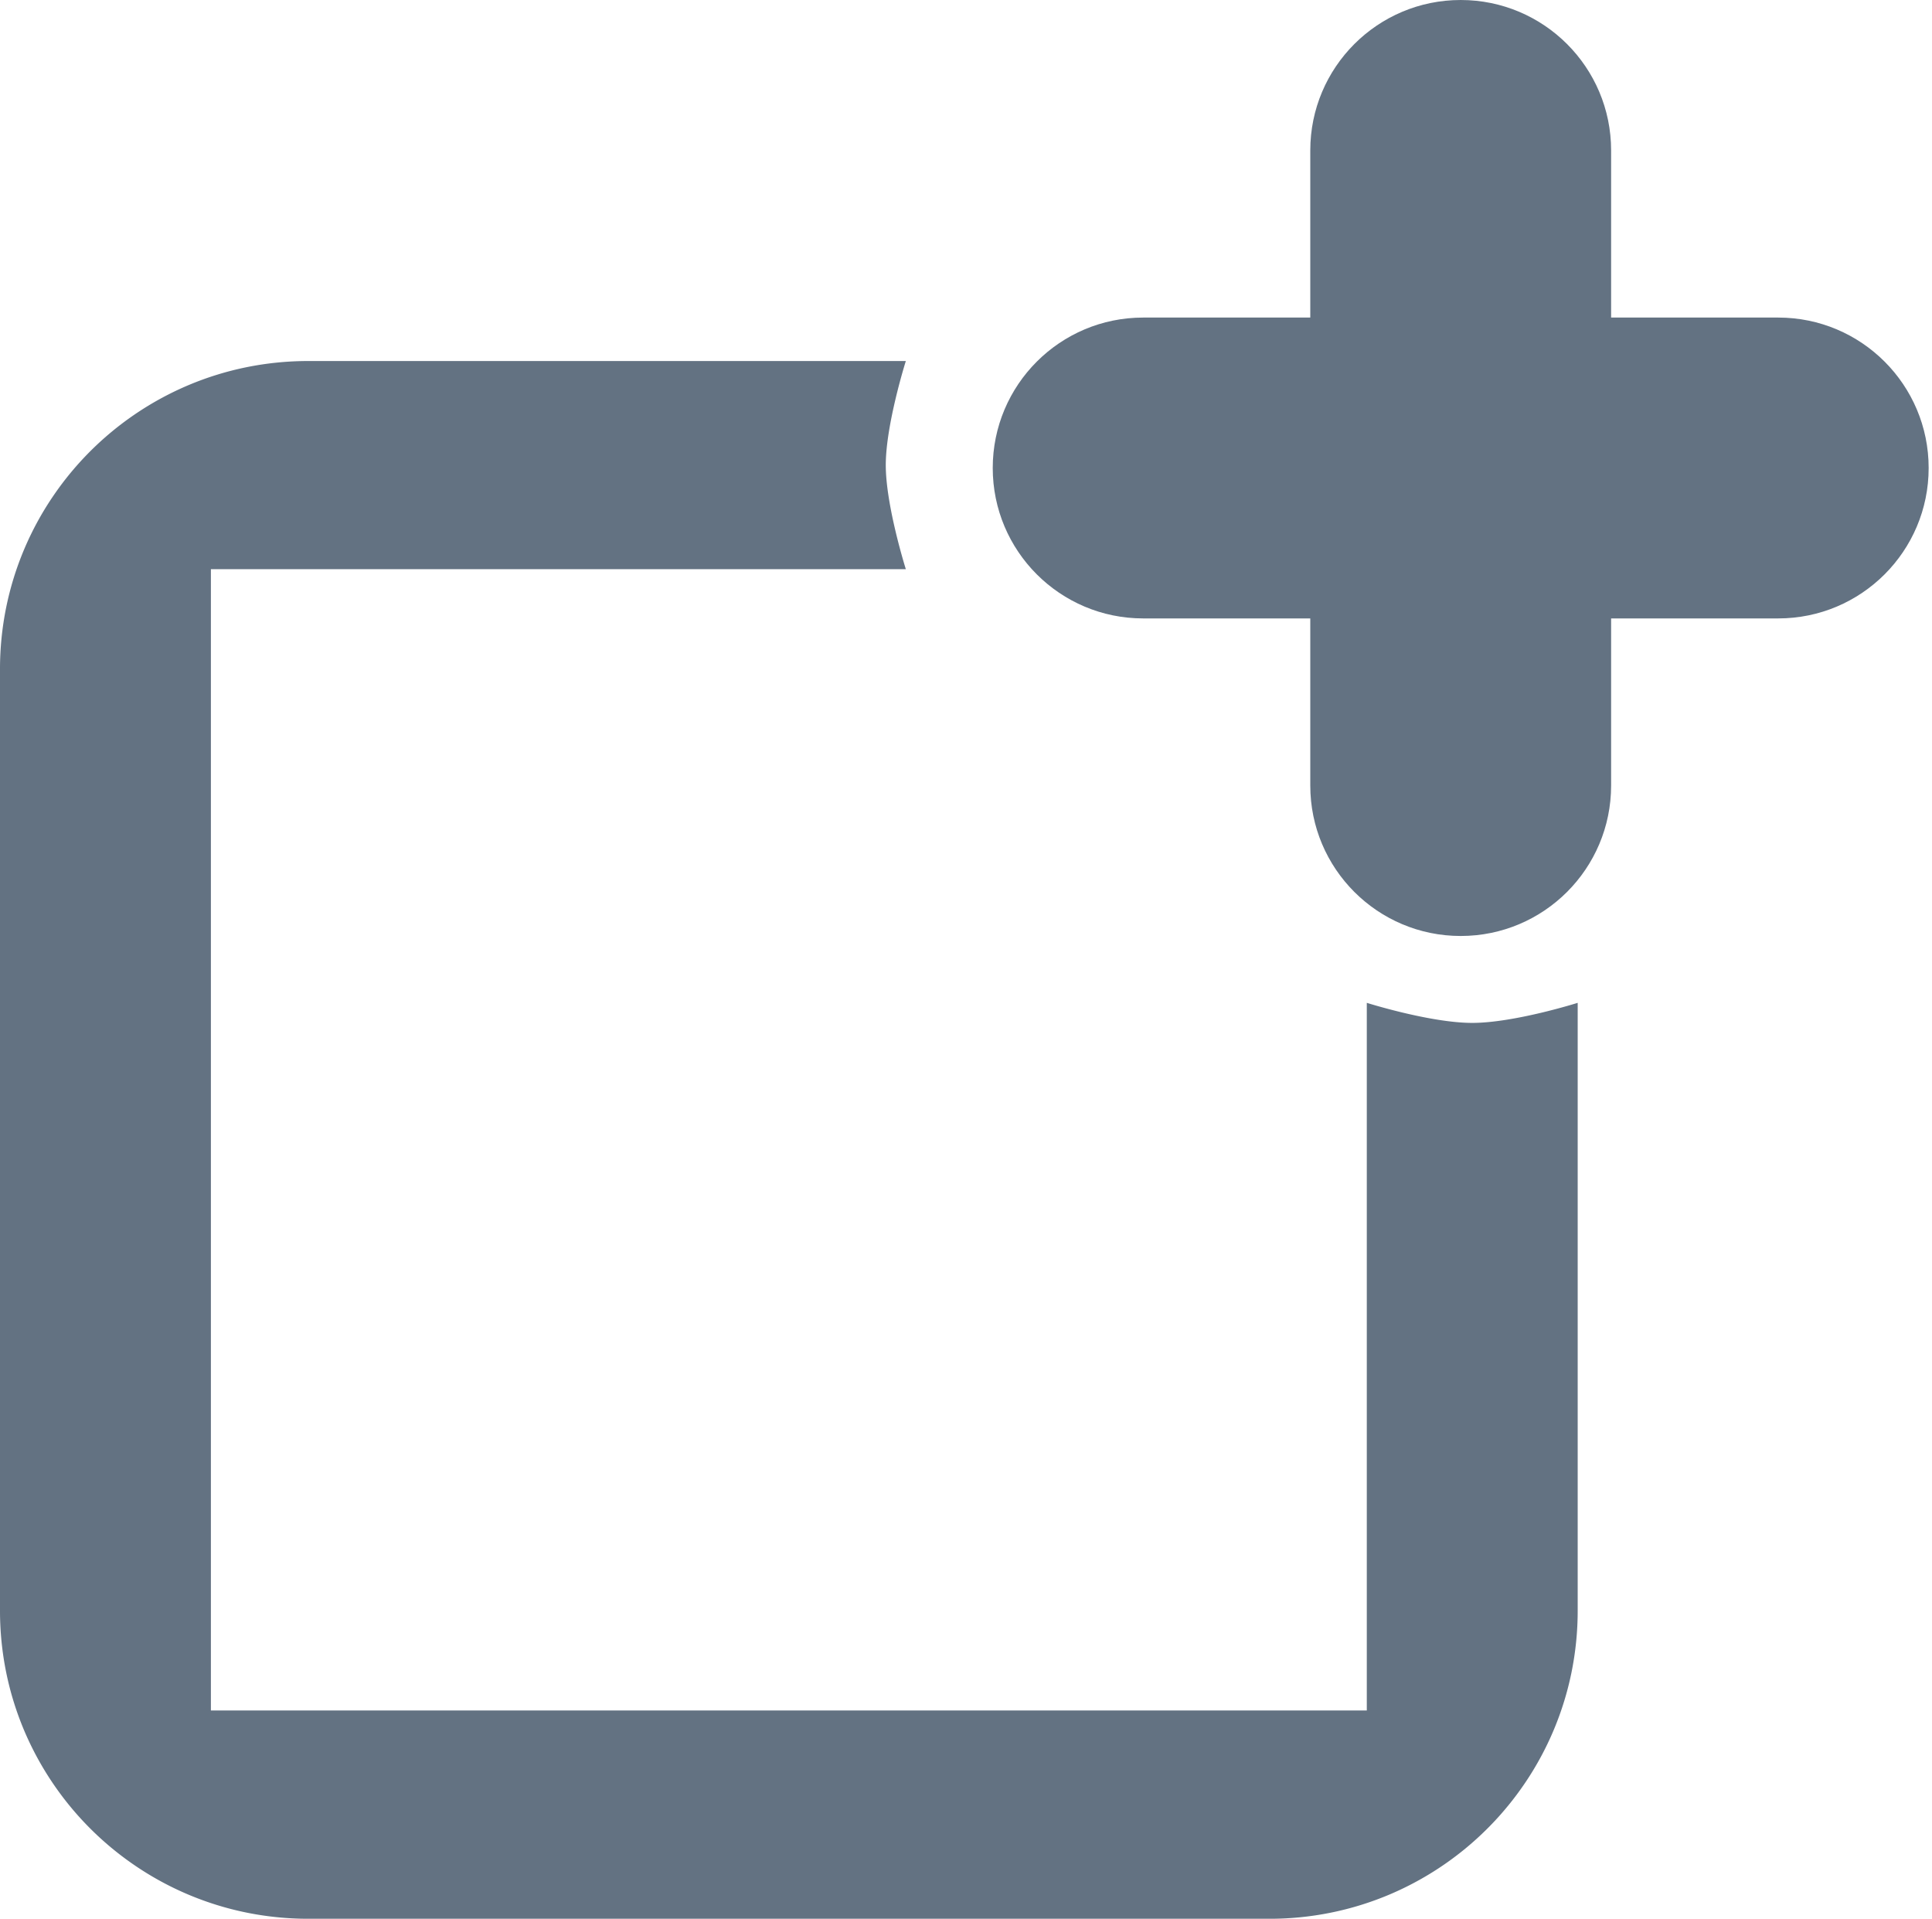 <svg viewBox="0 0 289 287" xmlns="http://www.w3.org/2000/svg"><path d="M46.109 287h143.783a45.984 45.984 0 0 0 17.948-3.621 46.24 46.24 0 0 0 20.286-16.696 45.805 45.805 0 0 0 6.937-16.477 46.35 46.35 0 0 0 .937-9.287V150s-9.503 3-15.773 3-15.773-3-15.773-3v105.845H31.547V85.136H135.5s-3-9.488-3-15.568 3-15.568 3-15.568H46.109c-3.121 0-6.235.313-9.293.936a45.892 45.892 0 0 0-8.655 2.685A46.237 46.237 0 0 0 7.874 74.317 45.815 45.815 0 0 0 .937 90.794 46.396 46.396 0 0 0 0 100.081v140.838c0 3.119.313 6.231.937 9.287a45.836 45.836 0 0 0 2.686 8.651 46.222 46.222 0 0 0 16.706 20.274 45.876 45.876 0 0 0 16.487 6.933c3.058.623 6.172.937 9.293.936Z" fill="#637282"/><path d="M218.5 0C206.073 0 196 10.073 196 22.5v25h-25c-12.427 0-22.5 10.073-22.5 22.5s10.073 22.5 22.5 22.5h25v25c0 12.427 10.073 22.5 22.5 22.5s22.5-10.073 22.5-22.5v-25h25c12.427 0 22.5-10.073 22.5-22.5S278.427 47.5 266 47.5h-25v-25C241 10.073 230.927 0 218.5 0Z" fill="#637282"/></svg>